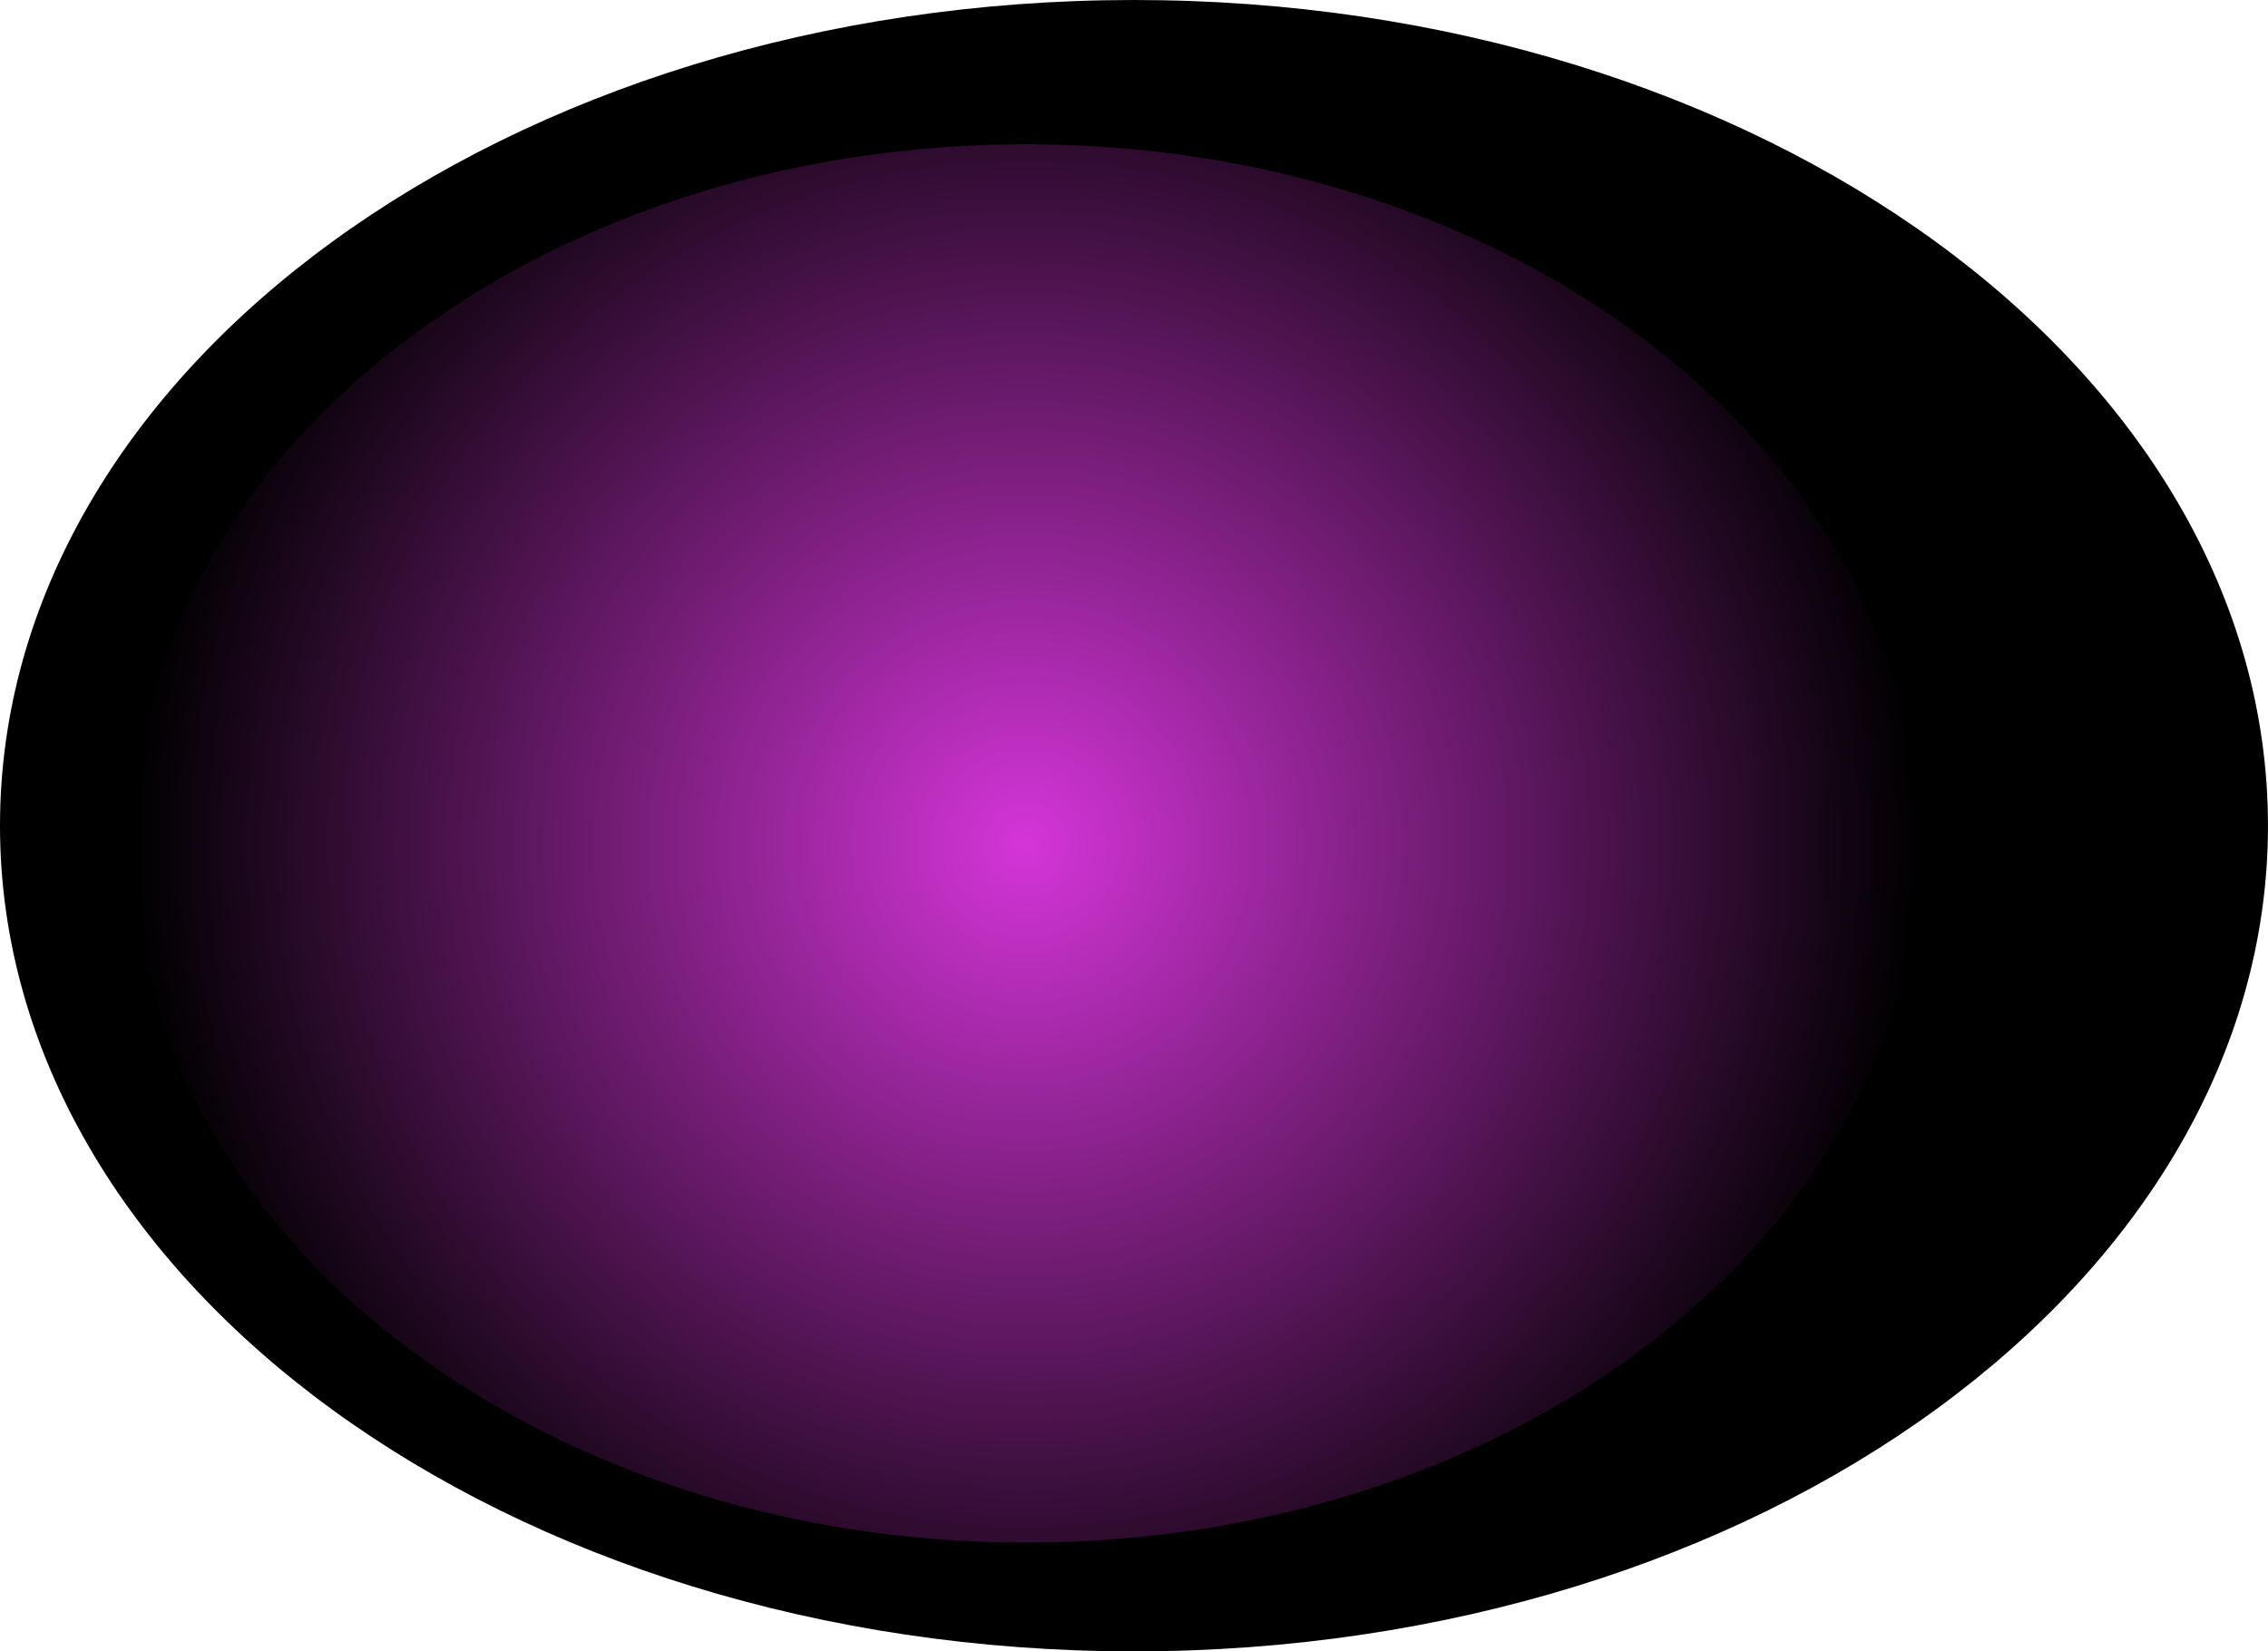 <svg version="1.1" xmlns="http://www.w3.org/2000/svg" xmlns:xlink="http://www.w3.org/1999/xlink" width="79.875" height="58.161" viewBox="0,0,79.875,58.161"><defs><radialGradient cx="236.188" cy="180.625" r="31.438" gradientUnits="userSpaceOnUse" id="color-1"><stop offset="0" stop-color="#d535d9"/><stop offset="1" stop-color="#d535d9" stop-opacity="0"/></radialGradient></defs><g transform="translate(-200.063,-150.919)"><g data-paper-data="{&quot;isPaintingLayer&quot;:true}" fill-rule="nonzero" stroke="none" stroke-width="0" stroke-linecap="butt" stroke-linejoin="miter" stroke-miterlimit="10" stroke-dasharray="" stroke-dashoffset="0" style="mix-blend-mode: normal"><path d="M240,209.081c-22.057,0 -39.937,-13.02 -39.937,-29.081c0,-16.061 17.881,-29.081 39.937,-29.081c22.057,0 39.937,13.02 39.937,29.081c0,16.061 -17.881,29.081 -39.937,29.081z" data-paper-data="{&quot;index&quot;:null}" fill="#000000"/><path d="M204.75,180.625c0,-13.6 14.075,-24.625 31.438,-24.625c17.362,0 31.438,11.025 31.438,24.625c0,13.6 -14.075,24.625 -31.438,24.625c-17.362,0 -31.438,-11.025 -31.438,-24.625z" data-paper-data="{&quot;index&quot;:null}" fill="url(#color-1)"/></g></g></svg>